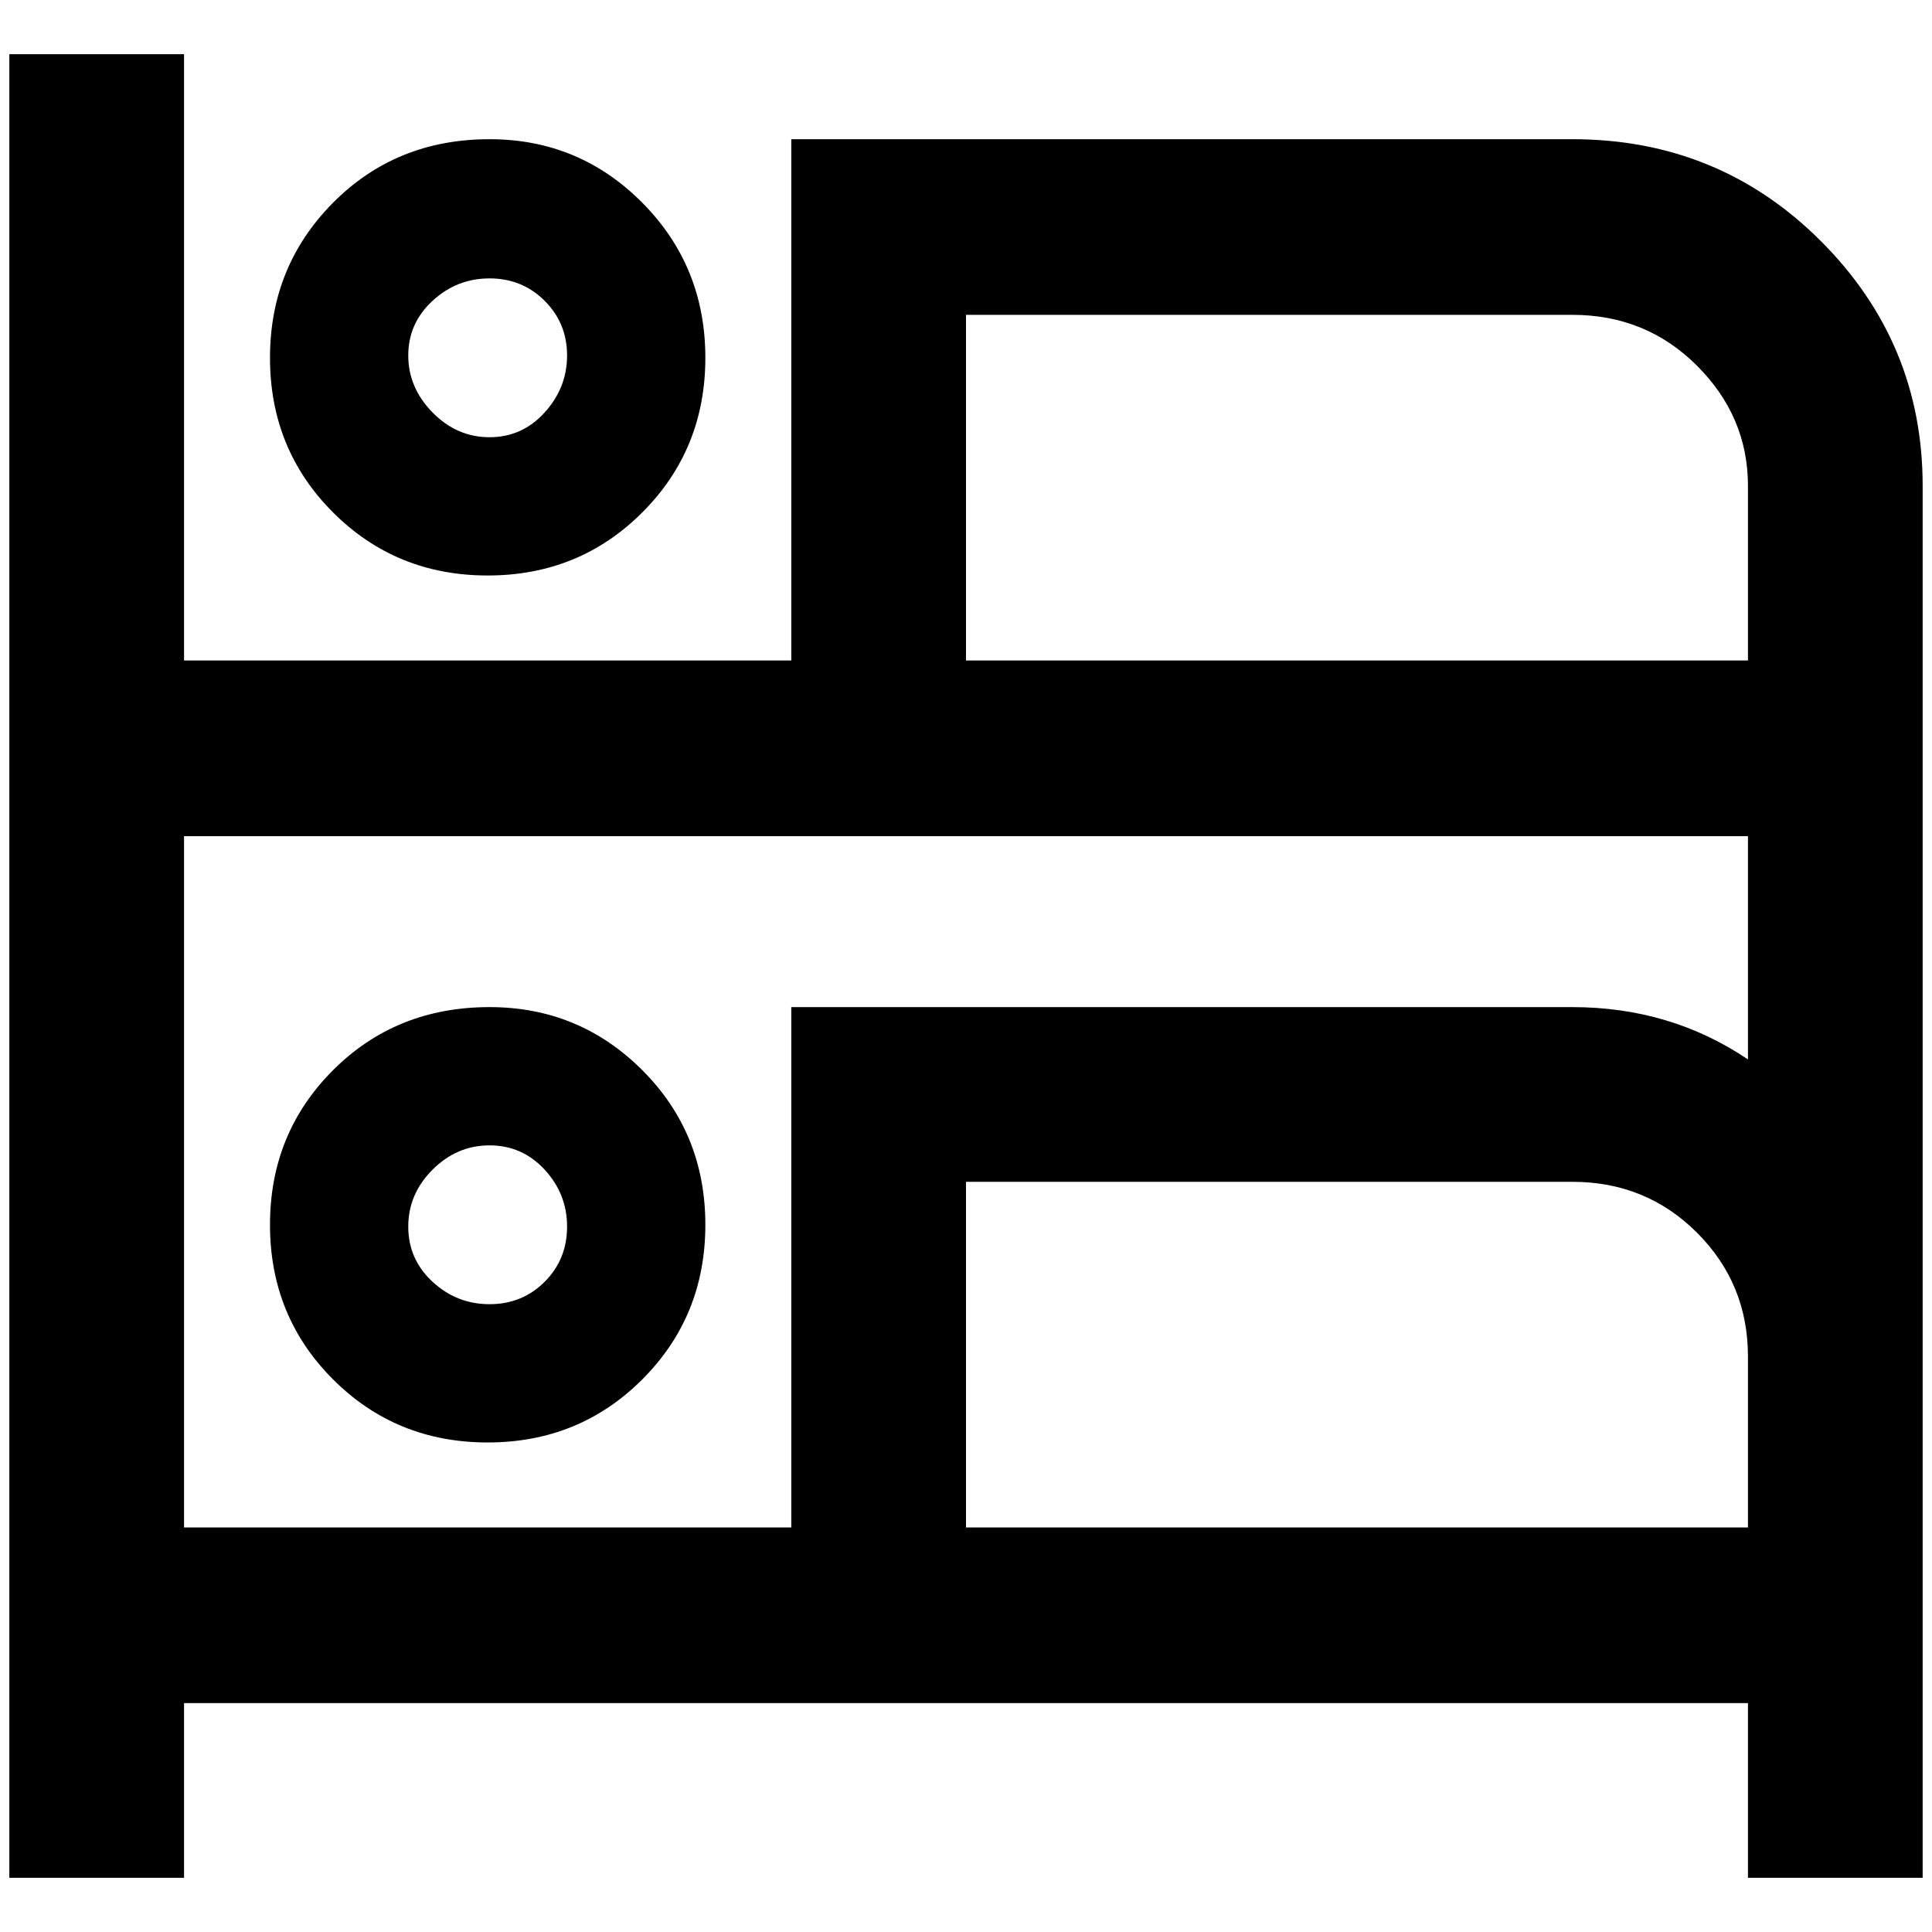 <?xml version="1.0" standalone="no"?>
<!DOCTYPE svg PUBLIC "-//W3C//DTD SVG 1.1//EN" "http://www.w3.org/Graphics/SVG/1.1/DTD/svg11.dtd" >
<svg xmlns="http://www.w3.org/2000/svg" xmlns:xlink="http://www.w3.org/1999/xlink" version="1.1" width="2048" height="2048" viewBox="-10 0 2068 2048">
   <path fill="currentColor"
d="M0 48h187v649h650v-558h836q157 0 266 109t109 262v1490h-187v-187h-1674v187h-187v-1952zM1024 327v370h837v-187q0 -74 -54.5 -128.5t-133.5 -54.5h-649zM187 885v740h650v-557h836q105 0 188 56v-239h-1674zM514 1068q96 0 163.5 67.5t67.5 165.5t-67.5 165.5
t-165.5 67.5t-165.5 -67.5t-67.5 -165.5t67.5 -165.5t167.5 -67.5zM514 1216q-35 0 -61 26t-26 61t26 59t61 24t59 -24t24 -59t-24 -61t-59 -26zM1024 1255v370h837v-183q0 -78 -54.5 -132.5t-133.5 -54.5h-649zM514 139q96 0 163.5 68t67.5 166t-67.5 165.5t-165.5 67.5
t-165.5 -67.5t-67.5 -165.5t67.5 -166t167.5 -68zM514 288q-35 0 -61 24t-26 58.5t26 61t61 26.5t59 -26.5t24 -61t-24 -58.5t-59 -24z" />
</svg>
